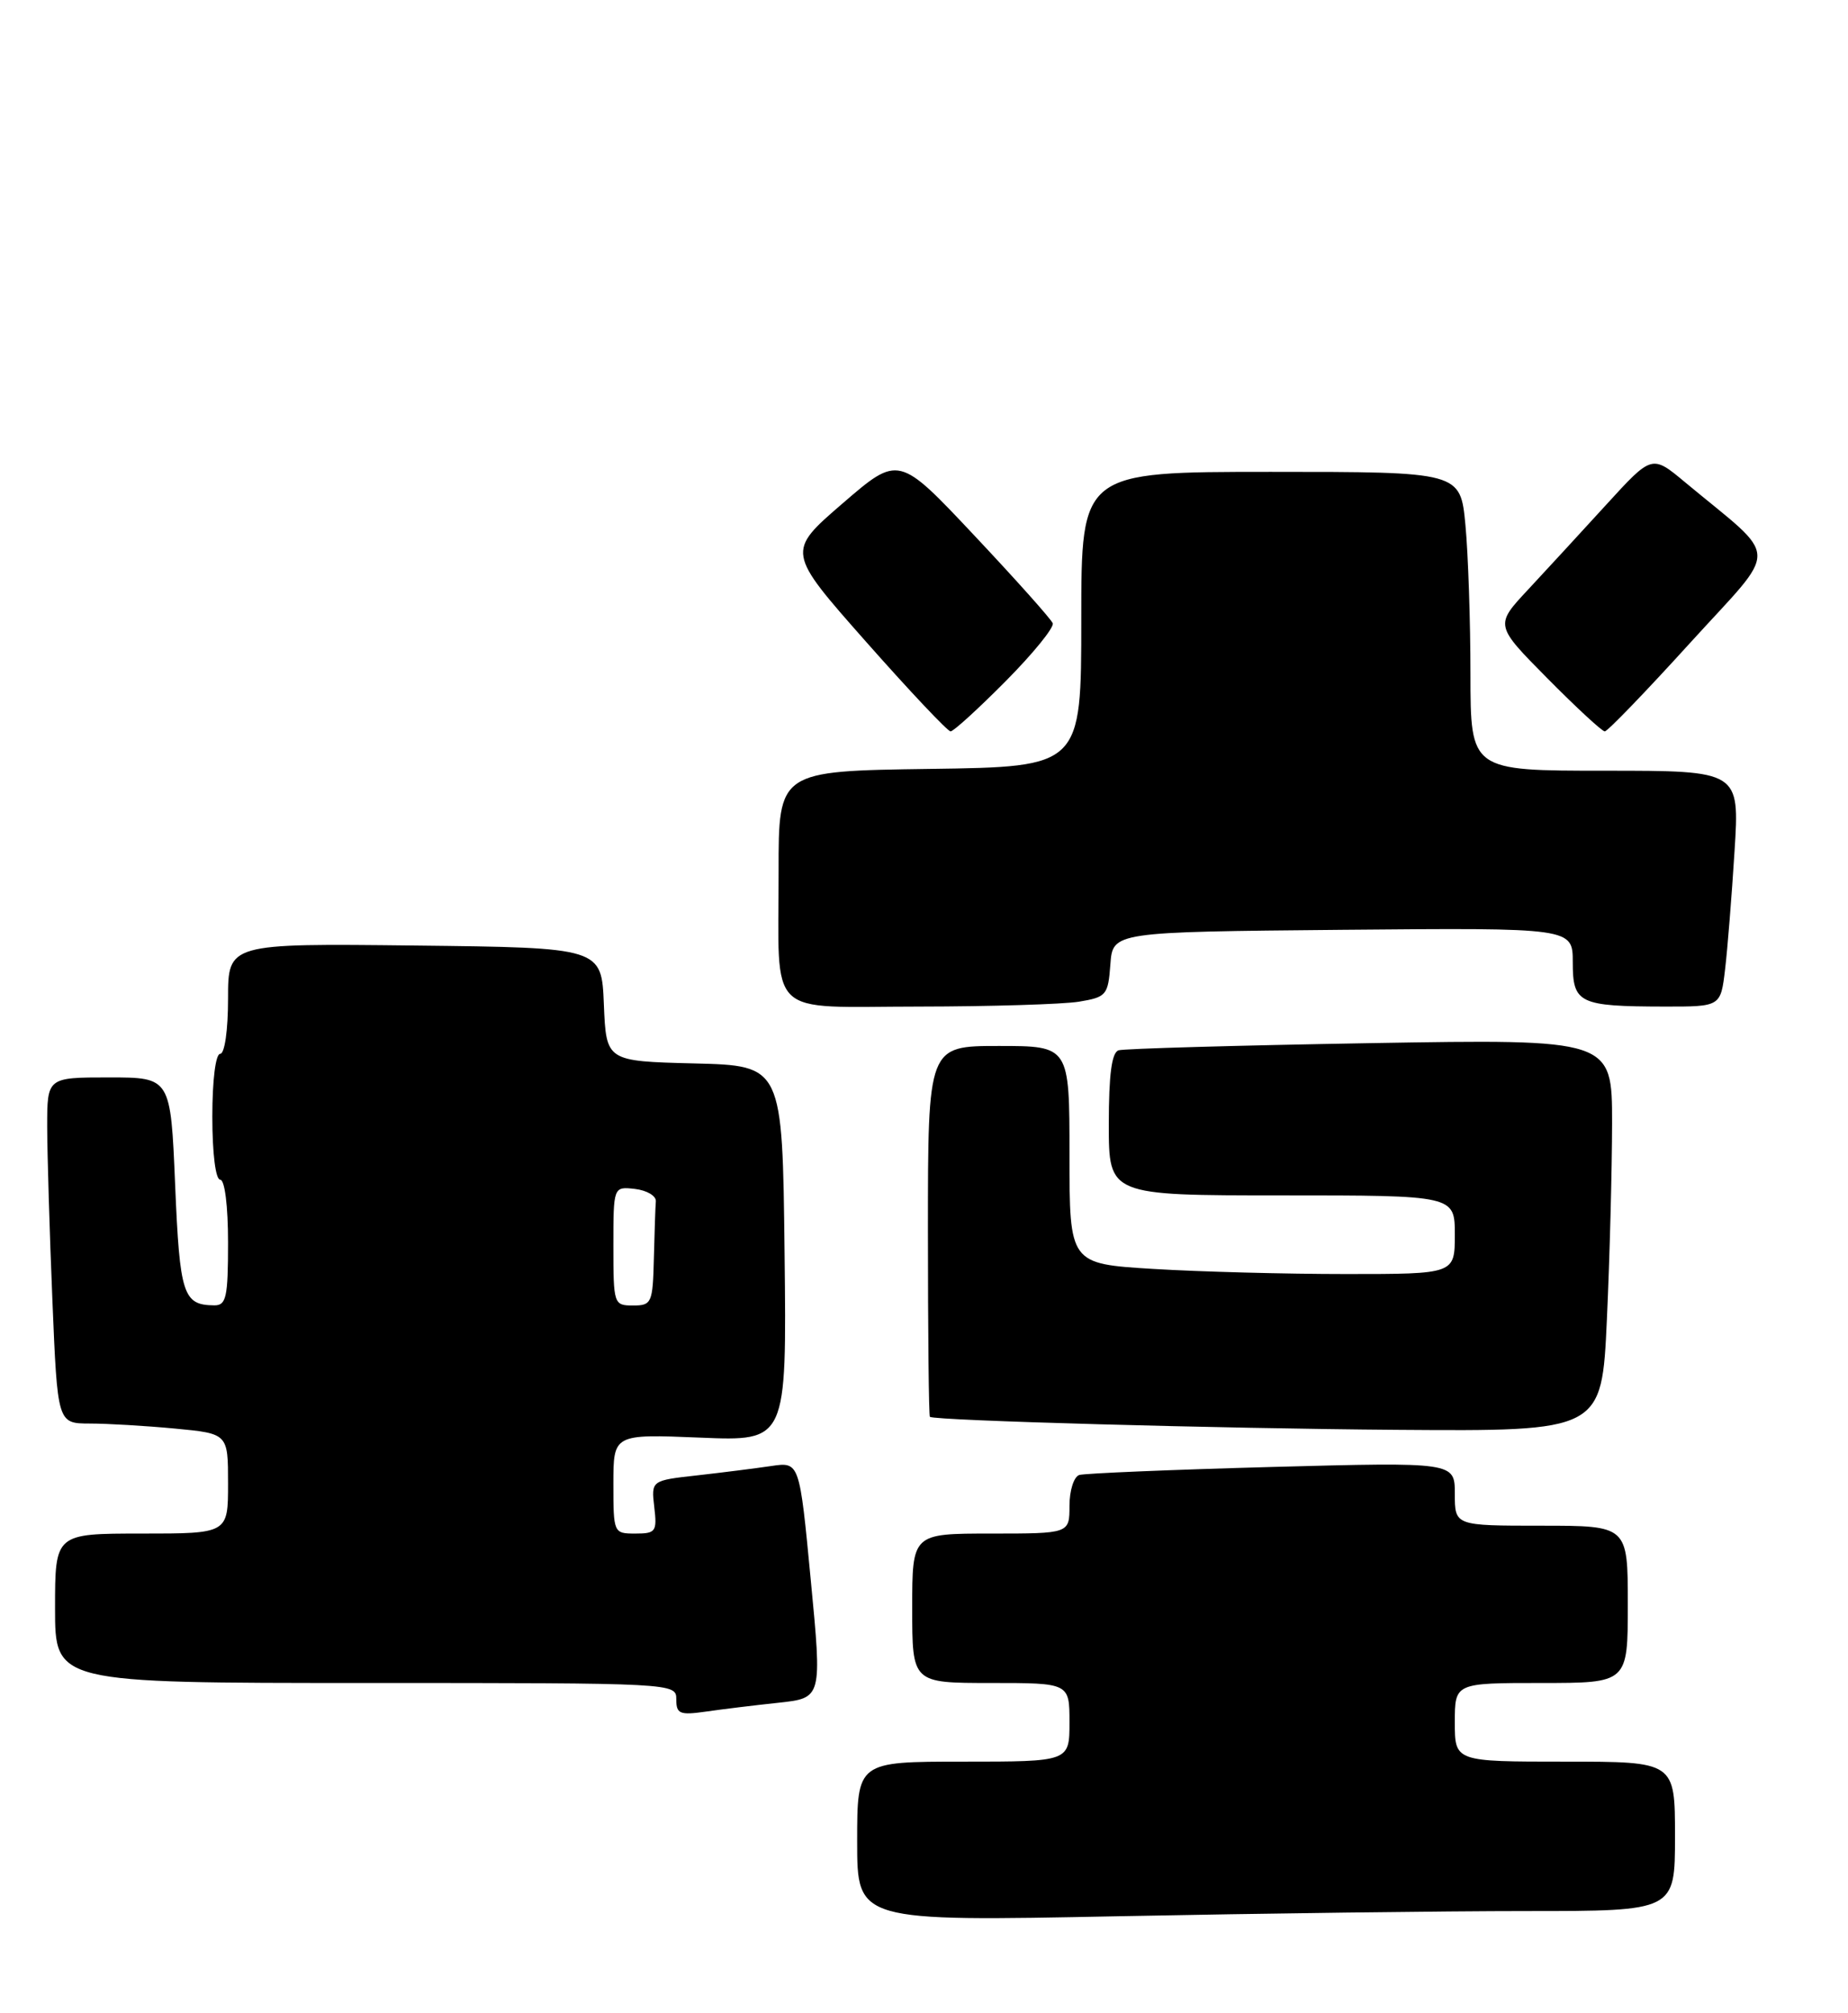 <?xml version="1.0" encoding="UTF-8" standalone="no"?>
<!DOCTYPE svg PUBLIC "-//W3C//DTD SVG 1.1//EN" "http://www.w3.org/Graphics/SVG/1.1/DTD/svg11.dtd" >
<svg xmlns="http://www.w3.org/2000/svg" xmlns:xlink="http://www.w3.org/1999/xlink" version="1.1" viewBox="0 0 235 256">
 <g >
 <path fill="currentColor"
d=" M 194.16 243.00 C 213.00 243.00 213.00 243.00 213.00 233.50 C 213.00 224.00 213.00 224.00 199.00 224.00 C 185.00 224.00 185.00 224.00 185.00 219.00 C 185.00 214.00 185.00 214.00 196.00 214.00 C 207.00 214.00 207.00 214.00 207.00 204.00 C 207.00 194.00 207.00 194.00 196.00 194.00 C 185.00 194.00 185.00 194.00 185.00 189.95 C 185.00 185.91 185.00 185.91 161.75 186.53 C 148.96 186.88 137.94 187.34 137.25 187.55 C 136.56 187.76 136.00 189.52 136.00 191.47 C 136.00 195.00 136.00 195.00 126.00 195.00 C 116.00 195.00 116.00 195.00 116.00 204.50 C 116.00 214.00 116.00 214.00 126.00 214.00 C 136.00 214.00 136.00 214.00 136.00 219.00 C 136.00 224.00 136.00 224.00 122.50 224.00 C 109.00 224.00 109.00 224.00 109.00 234.16 C 109.00 244.32 109.00 244.32 142.16 243.66 C 160.40 243.30 183.80 243.00 194.16 243.00 Z  M 99.02 216.51 C 104.54 215.91 104.54 215.91 103.10 200.90 C 101.67 185.88 101.67 185.88 98.08 186.41 C 96.11 186.70 91.87 187.24 88.66 187.60 C 82.81 188.25 82.81 188.25 83.20 191.63 C 83.57 194.75 83.39 195.00 80.80 195.00 C 78.03 195.00 78.00 194.94 78.00 188.68 C 78.00 182.35 78.00 182.35 89.02 182.80 C 100.04 183.26 100.04 183.26 99.77 159.38 C 99.50 135.50 99.50 135.50 88.29 135.22 C 77.09 134.94 77.09 134.94 76.79 127.72 C 76.50 120.50 76.50 120.50 52.75 120.23 C 29.00 119.96 29.00 119.96 29.00 126.98 C 29.00 130.99 28.57 134.00 28.00 134.00 C 27.42 134.00 27.00 137.33 27.00 142.00 C 27.00 146.67 27.42 150.00 28.00 150.00 C 28.58 150.00 29.00 153.33 29.00 158.00 C 29.00 164.96 28.77 166.00 27.25 165.98 C 23.28 165.95 22.86 164.65 22.27 150.64 C 21.70 137.00 21.70 137.00 13.85 137.00 C 6.00 137.00 6.00 137.00 6.00 143.25 C 6.01 146.69 6.30 156.59 6.66 165.25 C 7.31 181.00 7.31 181.00 11.41 181.01 C 13.66 181.01 18.54 181.30 22.25 181.65 C 29.00 182.29 29.00 182.29 29.00 188.64 C 29.00 195.00 29.00 195.00 18.00 195.00 C 7.00 195.00 7.00 195.00 7.00 204.50 C 7.00 214.00 7.00 214.00 46.50 214.00 C 85.89 214.00 86.00 214.01 86.00 216.09 C 86.00 217.93 86.44 218.11 89.75 217.64 C 91.81 217.34 95.98 216.83 99.02 216.51 Z  M 204.34 167.75 C 204.70 159.91 204.99 148.69 205.00 142.81 C 205.00 132.12 205.00 132.12 174.25 132.64 C 157.34 132.93 142.94 133.34 142.25 133.55 C 141.37 133.82 141.00 136.62 141.00 142.97 C 141.00 152.00 141.00 152.00 163.00 152.00 C 185.00 152.00 185.00 152.00 185.00 157.00 C 185.00 162.00 185.00 162.00 171.16 162.00 C 163.54 162.00 152.52 161.71 146.66 161.35 C 136.00 160.70 136.00 160.70 136.00 146.85 C 136.00 133.00 136.00 133.00 127.00 133.00 C 118.00 133.00 118.00 133.00 118.00 156.50 C 118.00 169.43 118.11 180.07 118.25 180.16 C 118.99 180.64 154.97 181.64 177.59 181.81 C 203.69 182.00 203.69 182.00 204.34 167.75 Z  M 137.20 127.37 C 140.70 126.79 140.91 126.54 141.20 122.63 C 141.50 118.50 141.50 118.50 170.75 118.23 C 200.00 117.97 200.00 117.97 200.00 122.37 C 200.00 127.59 200.78 127.97 211.66 127.99 C 218.81 128.00 218.81 128.00 219.37 123.25 C 219.68 120.64 220.22 113.89 220.57 108.25 C 221.22 98.00 221.22 98.00 204.11 98.00 C 187.00 98.00 187.00 98.00 186.99 85.75 C 186.99 79.01 186.70 70.46 186.35 66.75 C 185.71 60.00 185.71 60.00 161.61 60.00 C 137.50 60.00 137.50 60.00 137.50 78.75 C 137.50 97.50 137.50 97.50 118.25 97.77 C 99.00 98.04 99.00 98.04 99.01 110.77 C 99.03 129.77 97.20 128.00 116.87 127.99 C 126.01 127.98 135.16 127.70 137.20 127.37 Z  M 127.90 86.60 C 131.38 83.09 134.07 79.78 133.87 79.25 C 133.67 78.73 129.18 73.70 123.89 68.08 C 114.28 57.86 114.28 57.86 107.15 64.01 C 100.02 70.16 100.02 70.16 110.11 81.58 C 115.66 87.86 120.51 93.00 120.88 93.00 C 121.25 93.00 124.41 90.12 127.90 86.60 Z  M 214.92 81.75 C 226.39 69.13 226.47 71.46 214.28 61.32 C 210.07 57.81 210.07 57.81 204.28 64.15 C 201.10 67.63 196.61 72.51 194.30 74.99 C 190.09 79.50 190.09 79.50 196.77 86.25 C 200.44 89.96 203.73 93.00 204.07 93.00 C 204.42 93.00 209.30 87.94 214.92 81.75 Z  M 78.00 158.43 C 78.00 150.87 78.00 150.87 80.75 151.18 C 82.26 151.36 83.45 152.06 83.40 152.75 C 83.34 153.44 83.23 156.70 83.15 160.00 C 83.01 165.69 82.87 166.00 80.50 166.00 C 78.05 166.00 78.00 165.84 78.00 158.43 Z "/>
</g>
</svg>